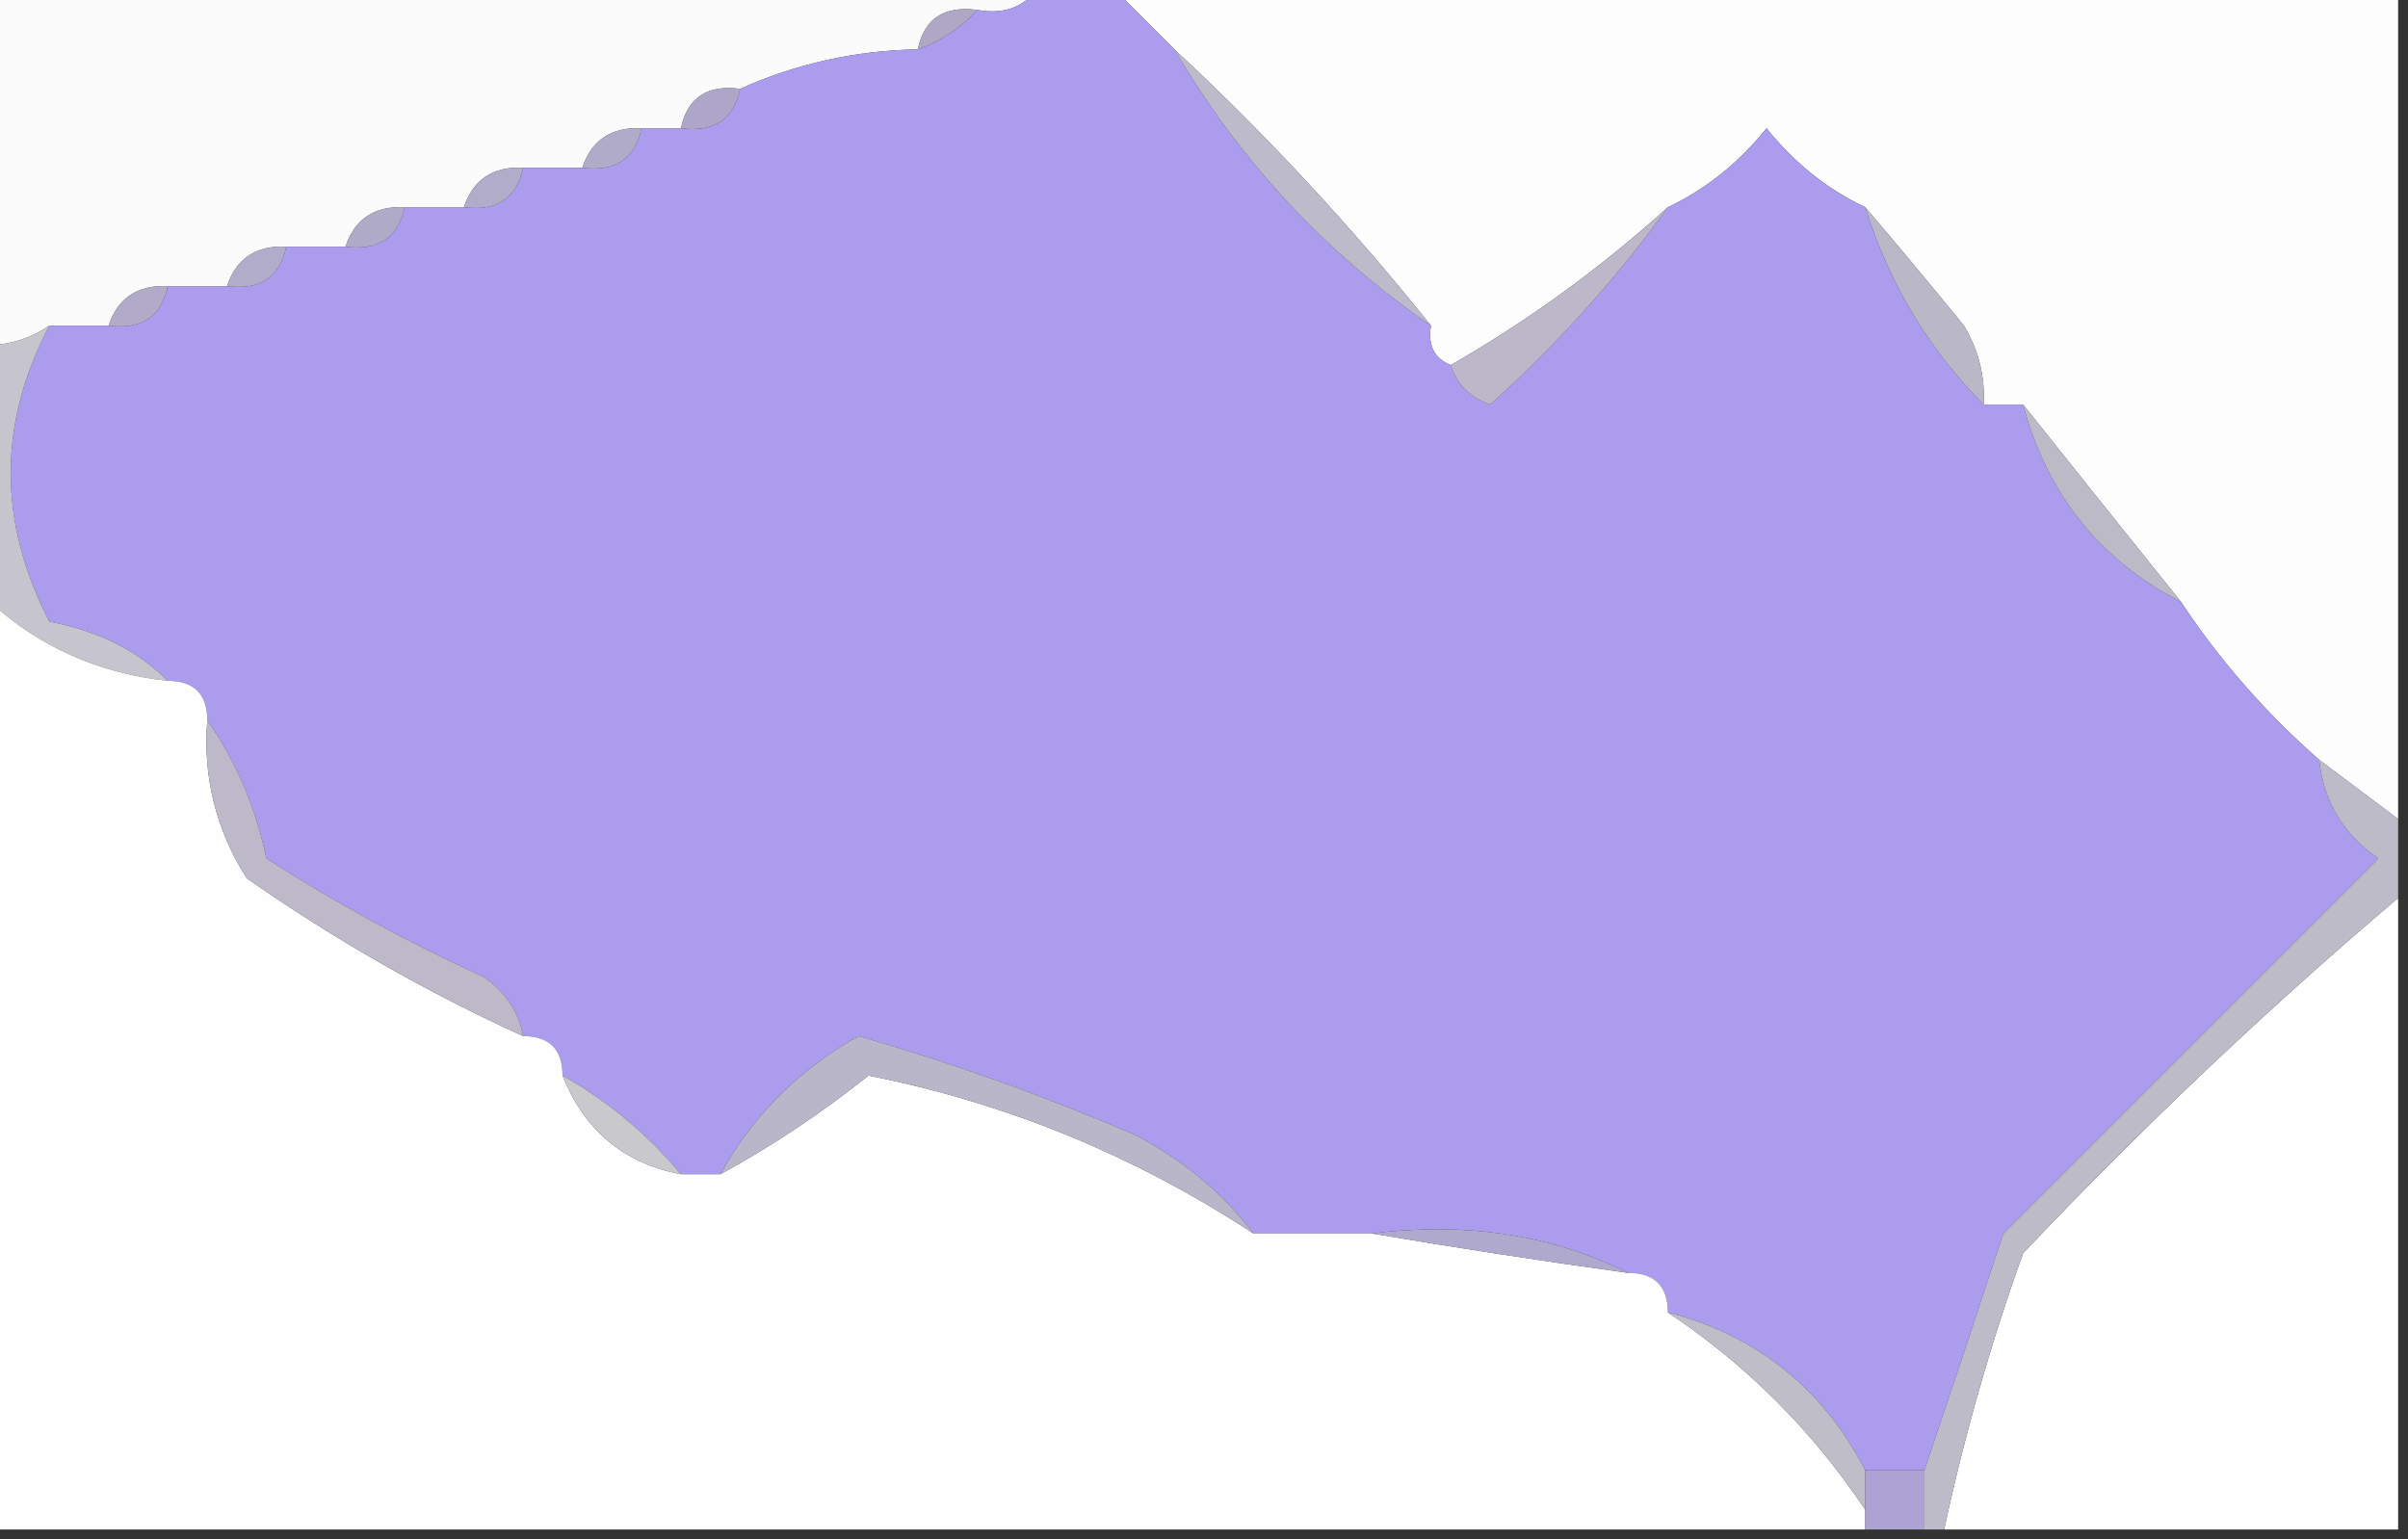 <?xml version="1.0" encoding="UTF-8"?>
<!DOCTYPE svg PUBLIC "-//W3C//DTD SVG 1.1//EN" "http://www.w3.org/Graphics/SVG/1.1/DTD/svg11.dtd">
<svg xmlns="http://www.w3.org/2000/svg" version="1.1" width="122px" height="78px" style="shape-rendering:geometricPrecision; text-rendering:geometricPrecision; image-rendering:optimizeQuality; fill-rule:evenodd; clip-rule:evenodd" xmlns:xlink="http://www.w3.org/1999/xlink">
<rect width="100%" height="100%" fill="#333333" stroke="none"/>
<g><path style="opacity:1" fill="#fbfbfb" d="M -0.5,-0.5 C 17.167,-0.5 34.833,-0.5 52.5,-0.5C 51.791,0.404 50.791,0.737 49.5,0.5C 47.821,0.285 46.821,0.952 46.5,2.5C 43.336,2.558 40.336,3.224 37.5,4.5C 35.821,4.285 34.821,4.952 34.5,6.5C 33.833,6.5 33.167,6.5 32.5,6.5C 30.973,6.427 29.973,7.094 29.5,8.5C 28.5,8.5 27.5,8.5 26.5,8.5C 24.973,8.427 23.973,9.094 23.5,10.5C 22.5,10.5 21.5,10.5 20.5,10.5C 18.973,10.427 17.973,11.094 17.5,12.5C 16.5,12.5 15.5,12.5 14.5,12.5C 12.973,12.427 11.973,13.094 11.5,14.5C 10.5,14.5 9.5,14.5 8.5,14.5C 6.973,14.427 5.973,15.094 5.5,16.5C 4.5,16.5 3.5,16.5 2.5,16.5C 1.609,17.11 0.609,17.443 -0.5,17.5C -0.5,11.5 -0.5,5.5 -0.5,-0.5 Z"/></g>
<g><path style="opacity:1" fill="#fdfdfd" d="M 56.5,-0.5 C 78.167,-0.5 99.833,-0.5 121.5,-0.5C 121.5,13.5 121.5,27.5 121.5,41.5C 120.167,40.5 118.833,39.5 117.5,38.5C 114.8,36.135 112.467,33.468 110.5,30.5C 107.803,27.142 105.136,23.809 102.5,20.5C 101.833,20.5 101.167,20.5 100.5,20.5C 100.579,19.07 100.246,17.736 99.5,16.5C 97.815,14.429 96.148,12.429 94.5,10.5C 92.583,9.594 90.917,8.261 89.5,6.5C 88.083,8.261 86.417,9.594 84.5,10.5C 81.095,13.578 77.428,16.245 73.5,18.5C 72.662,18.158 72.328,17.492 72.5,16.5C 68.467,11.47 64.134,6.803 59.5,2.5C 58.5,1.5 57.5,0.5 56.5,-0.5 Z"/></g>
<g><path style="opacity:1" fill="#ab9cee" d="M 52.5,-0.5 C 53.833,-0.5 55.167,-0.5 56.5,-0.5C 57.5,0.5 58.5,1.5 59.5,2.5C 62.787,8.121 67.121,12.788 72.5,16.5C 72.328,17.492 72.662,18.158 73.5,18.5C 73.811,19.478 74.478,20.145 75.5,20.5C 78.915,17.425 81.915,14.092 84.5,10.5C 86.417,9.594 88.083,8.261 89.5,6.5C 90.917,8.261 92.583,9.594 94.5,10.5C 95.713,14.363 97.713,17.696 100.5,20.5C 101.167,20.5 101.833,20.5 102.5,20.5C 103.708,25.038 106.375,28.371 110.5,30.5C 112.467,33.468 114.8,36.135 117.5,38.5C 117.722,40.608 118.722,42.274 120.5,43.5C 114.167,49.833 107.833,56.167 101.5,62.5C 100.148,66.608 98.815,70.608 97.5,74.5C 96.5,74.5 95.5,74.5 94.5,74.5C 92.337,70.333 89.003,67.667 84.5,66.5C 84.5,65.167 83.833,64.5 82.5,64.5C 78.627,62.57 74.294,61.903 69.5,62.5C 67.5,62.5 65.5,62.5 63.5,62.5C 61.965,60.462 59.965,58.795 57.5,57.5C 52.876,55.517 48.209,53.851 43.5,52.5C 40.468,54.199 38.135,56.532 36.5,59.5C 35.833,59.5 35.167,59.5 34.5,59.5C 32.798,57.463 30.798,55.797 28.5,54.5C 28.5,53.167 27.833,52.5 26.5,52.5C 26.279,51.265 25.612,50.265 24.5,49.5C 20.687,47.76 17.02,45.76 13.5,43.5C 12.942,40.873 11.942,38.54 10.5,36.5C 10.5,35.167 9.833,34.5 8.5,34.5C 6.975,32.964 4.975,31.964 2.5,31.5C -0.109,26.451 -0.109,21.451 2.5,16.5C 3.5,16.5 4.5,16.5 5.5,16.5C 7.179,16.715 8.179,16.048 8.5,14.5C 9.5,14.5 10.5,14.5 11.5,14.5C 13.179,14.715 14.179,14.048 14.5,12.5C 15.5,12.5 16.5,12.5 17.5,12.5C 19.179,12.715 20.179,12.048 20.5,10.5C 21.5,10.5 22.5,10.5 23.5,10.5C 25.179,10.715 26.179,10.048 26.5,8.5C 27.5,8.5 28.5,8.5 29.5,8.5C 31.179,8.715 32.179,8.048 32.5,6.5C 33.167,6.5 33.833,6.5 34.5,6.5C 36.179,6.715 37.179,6.048 37.5,4.5C 40.336,3.224 43.336,2.558 46.5,2.5C 47.709,2.068 48.709,1.401 49.5,0.5C 50.791,0.737 51.791,0.404 52.5,-0.5 Z"/></g>
<g><path style="opacity:1" fill="#aea8c5" d="M 49.5,0.5 C 48.709,1.401 47.709,2.068 46.5,2.5C 46.821,0.952 47.821,0.285 49.5,0.5 Z"/></g>
<g><path style="opacity:1" fill="#ada6c9" d="M 37.5,4.5 C 37.179,6.048 36.179,6.715 34.5,6.5C 34.821,4.952 35.821,4.285 37.5,4.5 Z"/></g>
<g><path style="opacity:1" fill="#b0abc9" d="M 32.5,6.5 C 32.179,8.048 31.179,8.715 29.5,8.5C 29.973,7.094 30.973,6.427 32.5,6.5 Z"/></g>
<g><path style="opacity:1" fill="#bdbbca" d="M 59.5,2.5 C 64.134,6.803 68.467,11.47 72.5,16.5C 67.121,12.788 62.787,8.121 59.5,2.5 Z"/></g>
<g><path style="opacity:1" fill="#b1acc9" d="M 26.5,8.5 C 26.179,10.048 25.179,10.715 23.5,10.5C 23.973,9.094 24.973,8.427 26.5,8.5 Z"/></g>
<g><path style="opacity:1" fill="#b0aac9" d="M 20.5,10.5 C 20.179,12.048 19.179,12.715 17.5,12.5C 17.973,11.094 18.973,10.427 20.5,10.5 Z"/></g>
<g><path style="opacity:1" fill="#bab7c7" d="M 94.5,10.5 C 96.148,12.429 97.815,14.429 99.5,16.5C 100.246,17.736 100.579,19.07 100.5,20.5C 97.713,17.696 95.713,14.363 94.5,10.5 Z"/></g>
<g><path style="opacity:1" fill="#b1acc9" d="M 14.5,12.5 C 14.179,14.048 13.179,14.715 11.5,14.5C 11.973,13.094 12.973,12.427 14.5,12.5 Z"/></g>
<g><path style="opacity:1" fill="#b2aac9" d="M 8.5,14.5 C 8.179,16.048 7.179,16.715 5.5,16.5C 5.973,15.094 6.973,14.427 8.5,14.5 Z"/></g>
<g><path style="opacity:1" fill="#bcb8ca" d="M 84.5,10.5 C 81.915,14.092 78.915,17.425 75.5,20.5C 74.478,20.145 73.811,19.478 73.5,18.5C 77.428,16.245 81.095,13.578 84.5,10.5 Z"/></g>
<g><path style="opacity:1" fill="#c6c4cd" d="M 2.5,16.5 C -0.109,21.451 -0.109,26.451 2.5,31.5C 4.975,31.964 6.975,32.964 8.5,34.5C 4.998,34.118 1.998,32.784 -0.5,30.5C -0.5,26.167 -0.5,21.833 -0.5,17.5C 0.609,17.443 1.609,17.11 2.5,16.5 Z"/></g>
<g><path style="opacity:1" fill="#bdbac7" d="M 102.5,20.5 C 105.136,23.809 107.803,27.142 110.5,30.5C 106.375,28.371 103.708,25.038 102.5,20.5 Z"/></g>
<g><path style="opacity:1" fill="#fefefe" d="M -0.5,30.5 C 1.998,32.784 4.998,34.118 8.5,34.5C 9.833,34.5 10.5,35.167 10.5,36.5C 10.278,39.39 10.945,42.057 12.5,44.5C 16.926,47.594 21.593,50.261 26.5,52.5C 27.833,52.5 28.5,53.167 28.5,54.5C 29.609,57.279 31.609,58.946 34.5,59.5C 35.167,59.5 35.833,59.5 36.5,59.5C 39.1,58.081 41.6,56.415 44,54.5C 50.988,55.887 57.488,58.554 63.5,62.5C 65.5,62.5 67.5,62.5 69.5,62.5C 73.73,63.22 78.063,63.887 82.5,64.5C 83.833,64.5 84.5,65.167 84.5,66.5C 88.493,69.16 91.826,72.493 94.5,76.5C 94.5,76.833 94.5,77.167 94.5,77.5C 62.833,77.5 31.167,77.5 -0.5,77.5C -0.5,61.833 -0.5,46.167 -0.5,30.5 Z"/></g>
<g><path style="opacity:1" fill="#fefffe" d="M 121.5,45.5 C 121.5,56.167 121.5,66.833 121.5,77.5C 113.833,77.5 106.167,77.5 98.5,77.5C 99.521,72.751 100.854,68.084 102.5,63.5C 108.572,57.091 114.905,51.091 121.5,45.5 Z"/></g>
<g><path style="opacity:1" fill="#bdbbc7" d="M 117.5,38.5 C 118.833,39.5 120.167,40.5 121.5,41.5C 121.5,42.833 121.5,44.167 121.5,45.5C 114.905,51.091 108.572,57.091 102.5,63.5C 100.854,68.084 99.521,72.751 98.5,77.5C 98.167,77.5 97.833,77.5 97.5,77.5C 97.5,76.5 97.5,75.5 97.5,74.5C 98.815,70.608 100.148,66.608 101.5,62.5C 107.833,56.167 114.167,49.833 120.5,43.5C 118.722,42.274 117.722,40.608 117.5,38.5 Z"/></g>
<g><path style="opacity:1" fill="#bdb9c9" d="M 10.5,36.5 C 11.942,38.54 12.942,40.873 13.5,43.5C 17.02,45.76 20.687,47.76 24.5,49.5C 25.612,50.265 26.279,51.265 26.5,52.5C 21.593,50.261 16.926,47.594 12.5,44.5C 10.945,42.057 10.278,39.39 10.5,36.5 Z"/></g>
<g><path style="opacity:1" fill="#c9c8cc" d="M 28.5,54.5 C 30.798,55.797 32.798,57.463 34.5,59.5C 31.609,58.946 29.609,57.279 28.5,54.5 Z"/></g>
<g><path style="opacity:1" fill="#bab6ca" d="M 63.5,62.5 C 57.488,58.554 50.988,55.887 44,54.5C 41.6,56.415 39.1,58.081 36.5,59.5C 38.135,56.532 40.468,54.199 43.5,52.5C 48.209,53.851 52.876,55.517 57.5,57.5C 59.965,58.795 61.965,60.462 63.5,62.5 Z"/></g>
<g><path style="opacity:1" fill="#b0a9ce" d="M 69.5,62.5 C 74.294,61.903 78.627,62.57 82.5,64.5C 78.063,63.887 73.73,63.22 69.5,62.5 Z"/></g>
<g><path style="opacity:1" fill="#bfbdc8" d="M 84.5,66.5 C 89.003,67.667 92.337,70.333 94.5,74.5C 94.5,75.167 94.5,75.833 94.5,76.5C 91.826,72.493 88.493,69.16 84.5,66.5 Z"/></g>
<g><path style="opacity:1" fill="#aca3d4" d="M 94.5,74.5 C 95.5,74.5 96.5,74.5 97.5,74.5C 97.5,75.5 97.5,76.5 97.5,77.5C 96.5,77.5 95.5,77.5 94.5,77.5C 94.5,77.167 94.5,76.833 94.5,76.5C 94.5,75.833 94.5,75.167 94.5,74.5 Z"/></g>
</svg>
